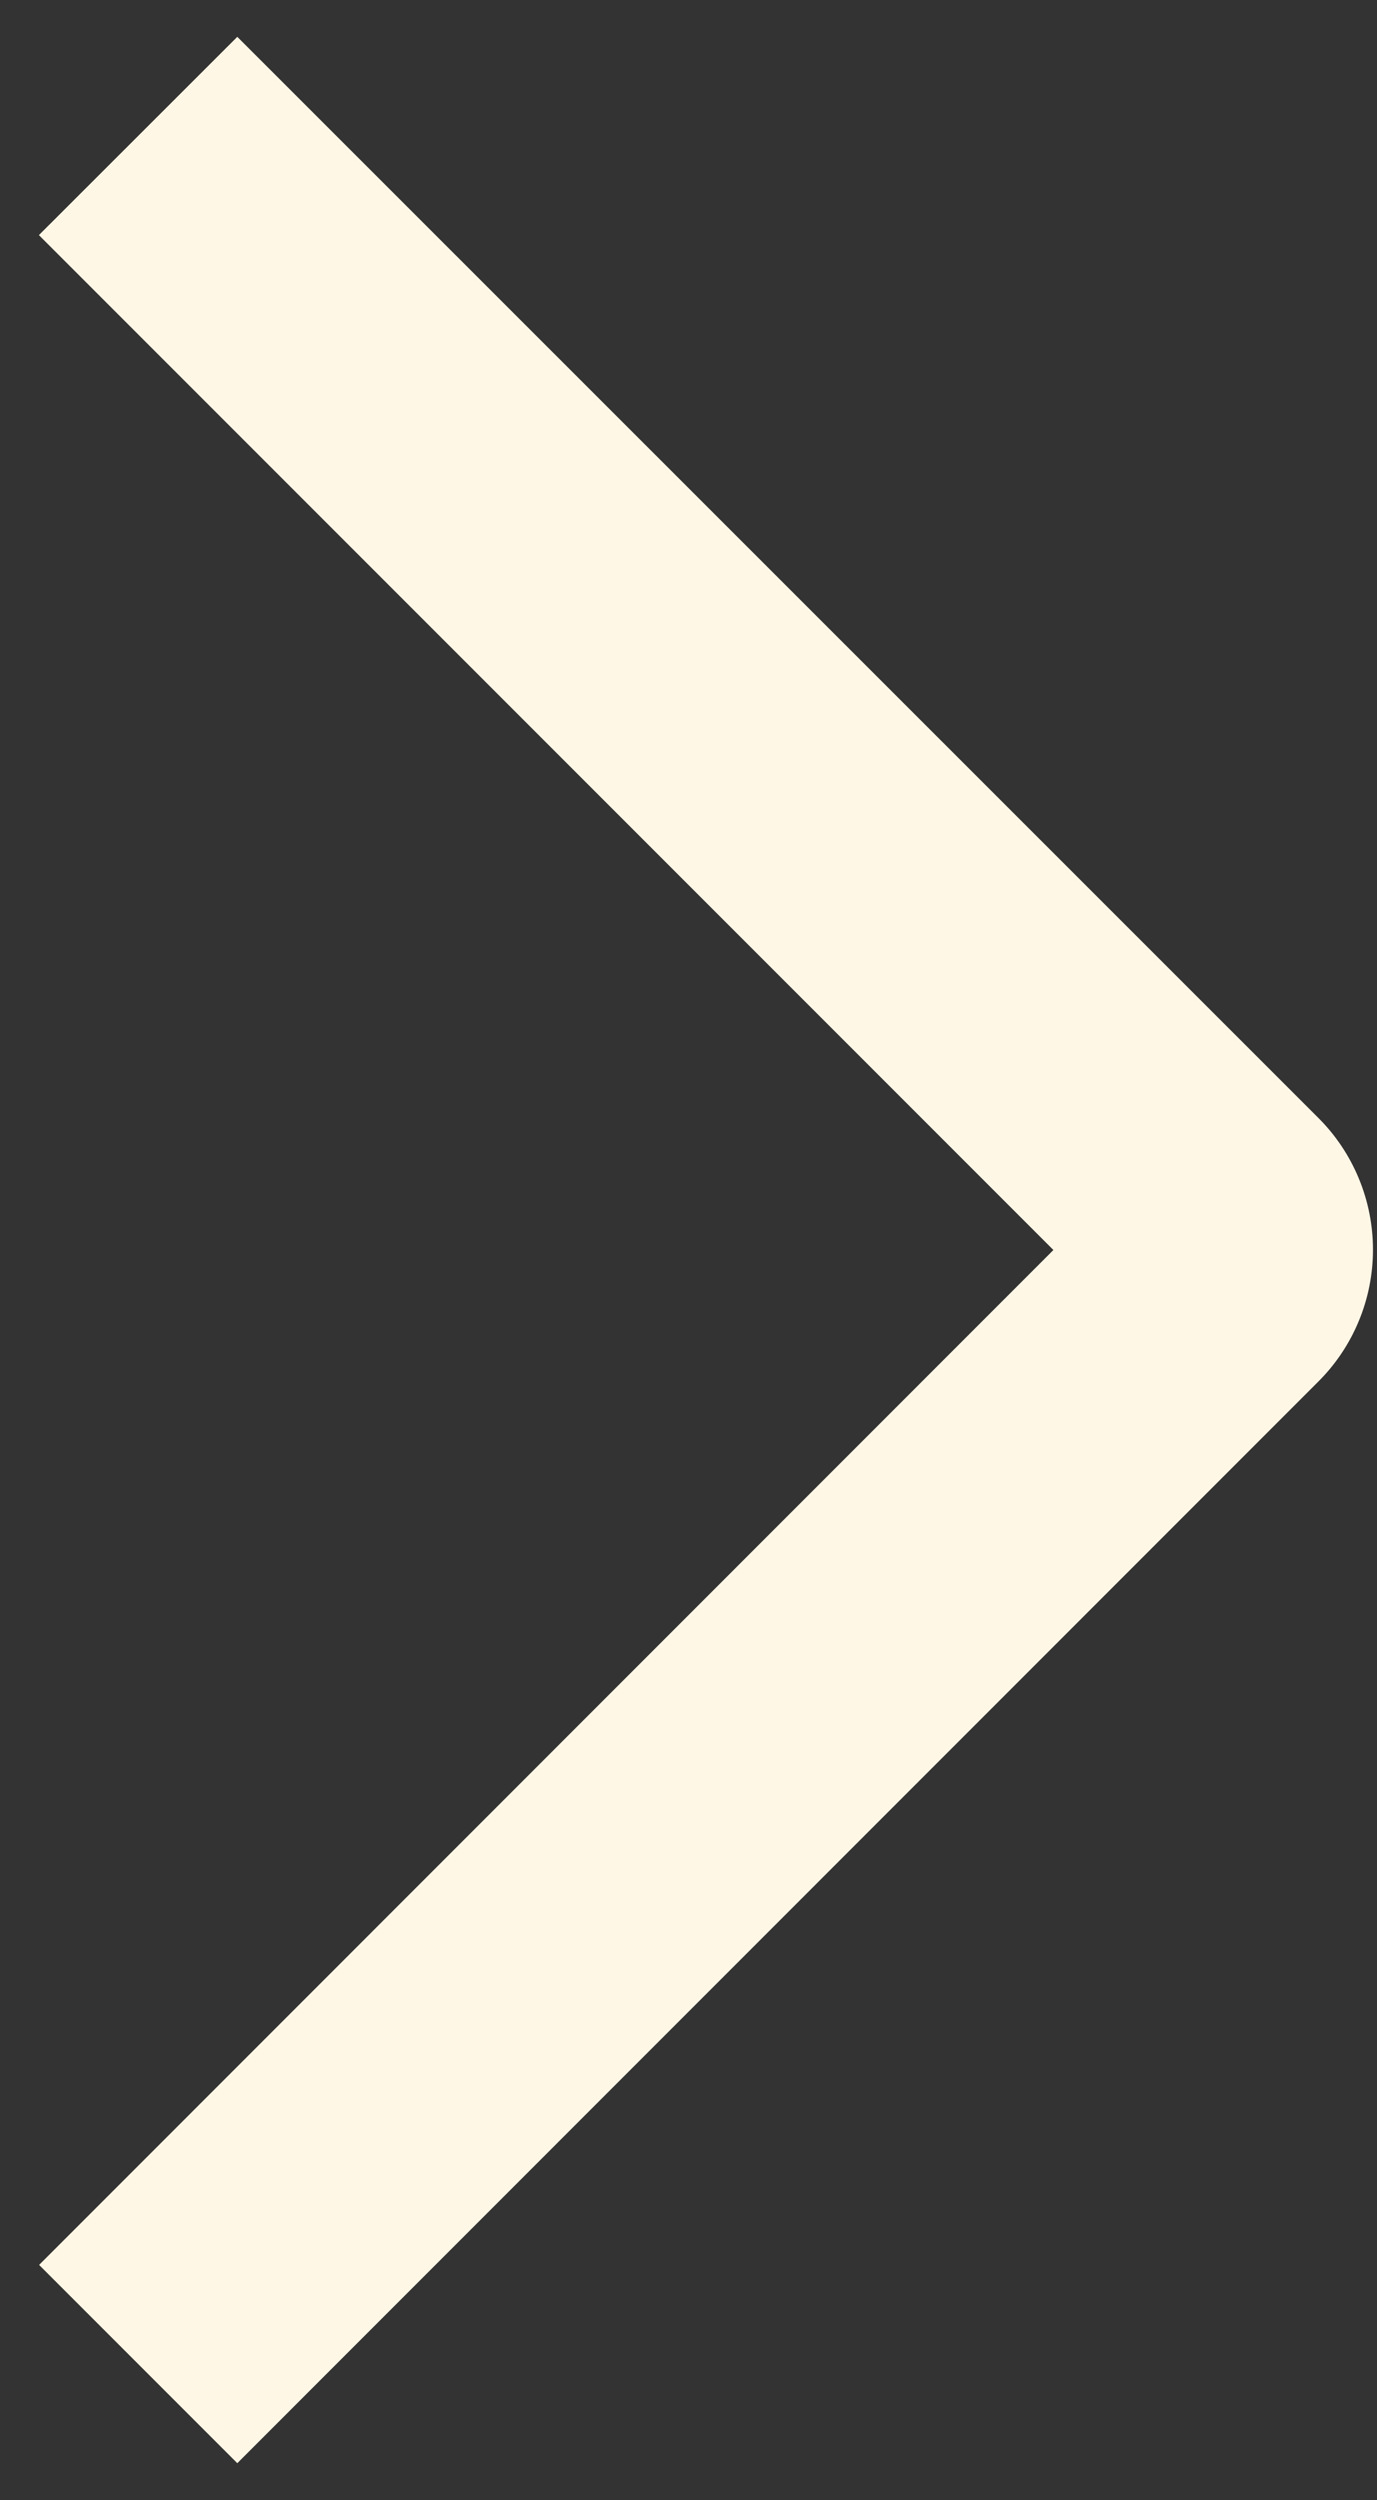 <svg width="27" height="49" viewBox="0 0 27 49" fill="none" xmlns="http://www.w3.org/2000/svg">
<rect x="0" y="0" width="27" height="49" fill="#333333" stroke="none"/>
<path d="M0.763 4.608L4.653 0.722L25.843 21.904C26.185 22.243 26.456 22.647 26.641 23.092C26.826 23.536 26.921 24.013 26.921 24.494C26.921 24.976 26.826 25.453 26.641 25.897C26.456 26.342 26.185 26.746 25.843 27.085L4.653 48.278L0.767 44.392L20.655 24.5L0.763 4.608Z" fill="#FFF7E6"/>
</svg>
